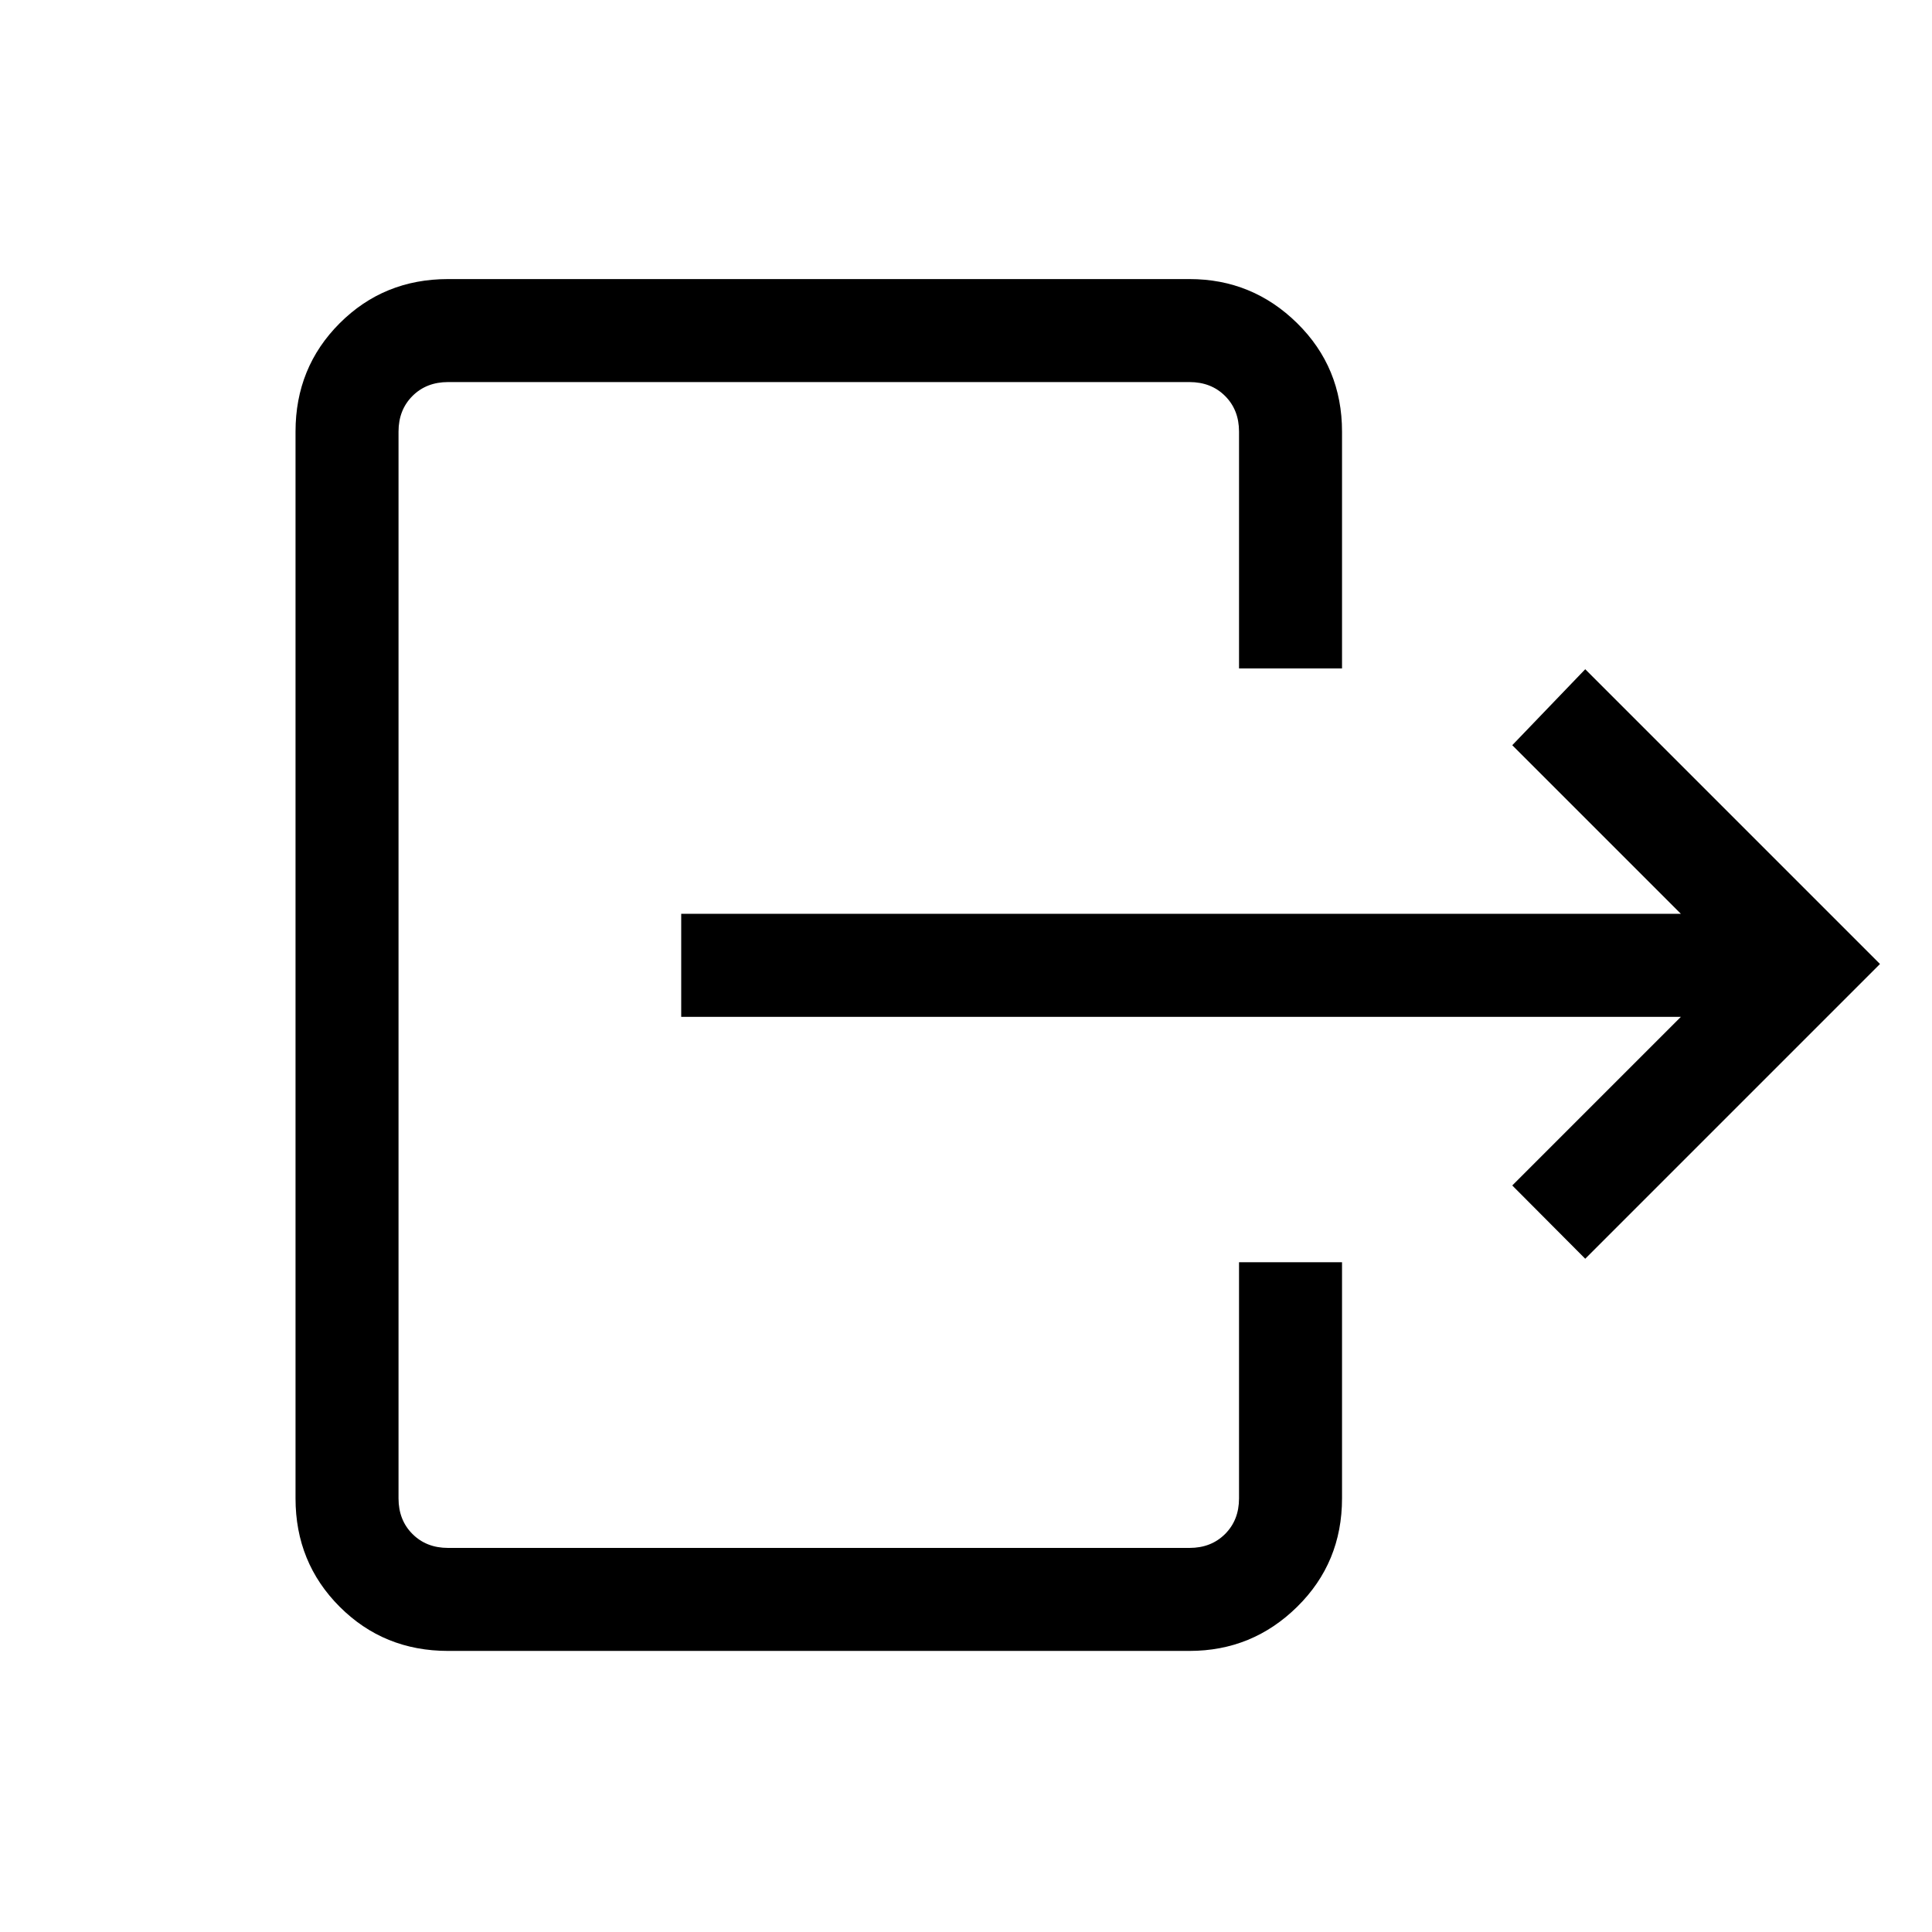<svg xmlns="http://www.w3.org/2000/svg" height="40" viewBox="0 -960 960 960" width="40"><path d="M338.487-505.923h496.744l-83.795-83.795 36.256-37.744L934.154-481 787.692-334.538l-36.256-36.411 83.795-83.795H338.487v-51.179Zm277.18-121.948v-117.668q0-10.769-6.923-17.692t-17.692-6.923H222.641q-10.769 0-17.692 6.923-6.924 6.923-6.924 17.692v530.078q0 10.769 6.924 17.692 6.923 6.923 17.692 6.923h368.411q10.769 0 17.692-6.923t6.923-17.692v-117.335h51.179v117.335q0 31.91-22.275 53.852-22.276 21.942-53.519 21.942H222.641q-31.91 0-53.853-21.942-21.942-21.942-21.942-53.852v-530.078q0-31.91 21.942-53.852 21.943-21.942 53.853-21.942h368.411q31.243 0 53.519 21.942 22.275 21.942 22.275 53.852v117.668h-51.179Z"/></svg>
